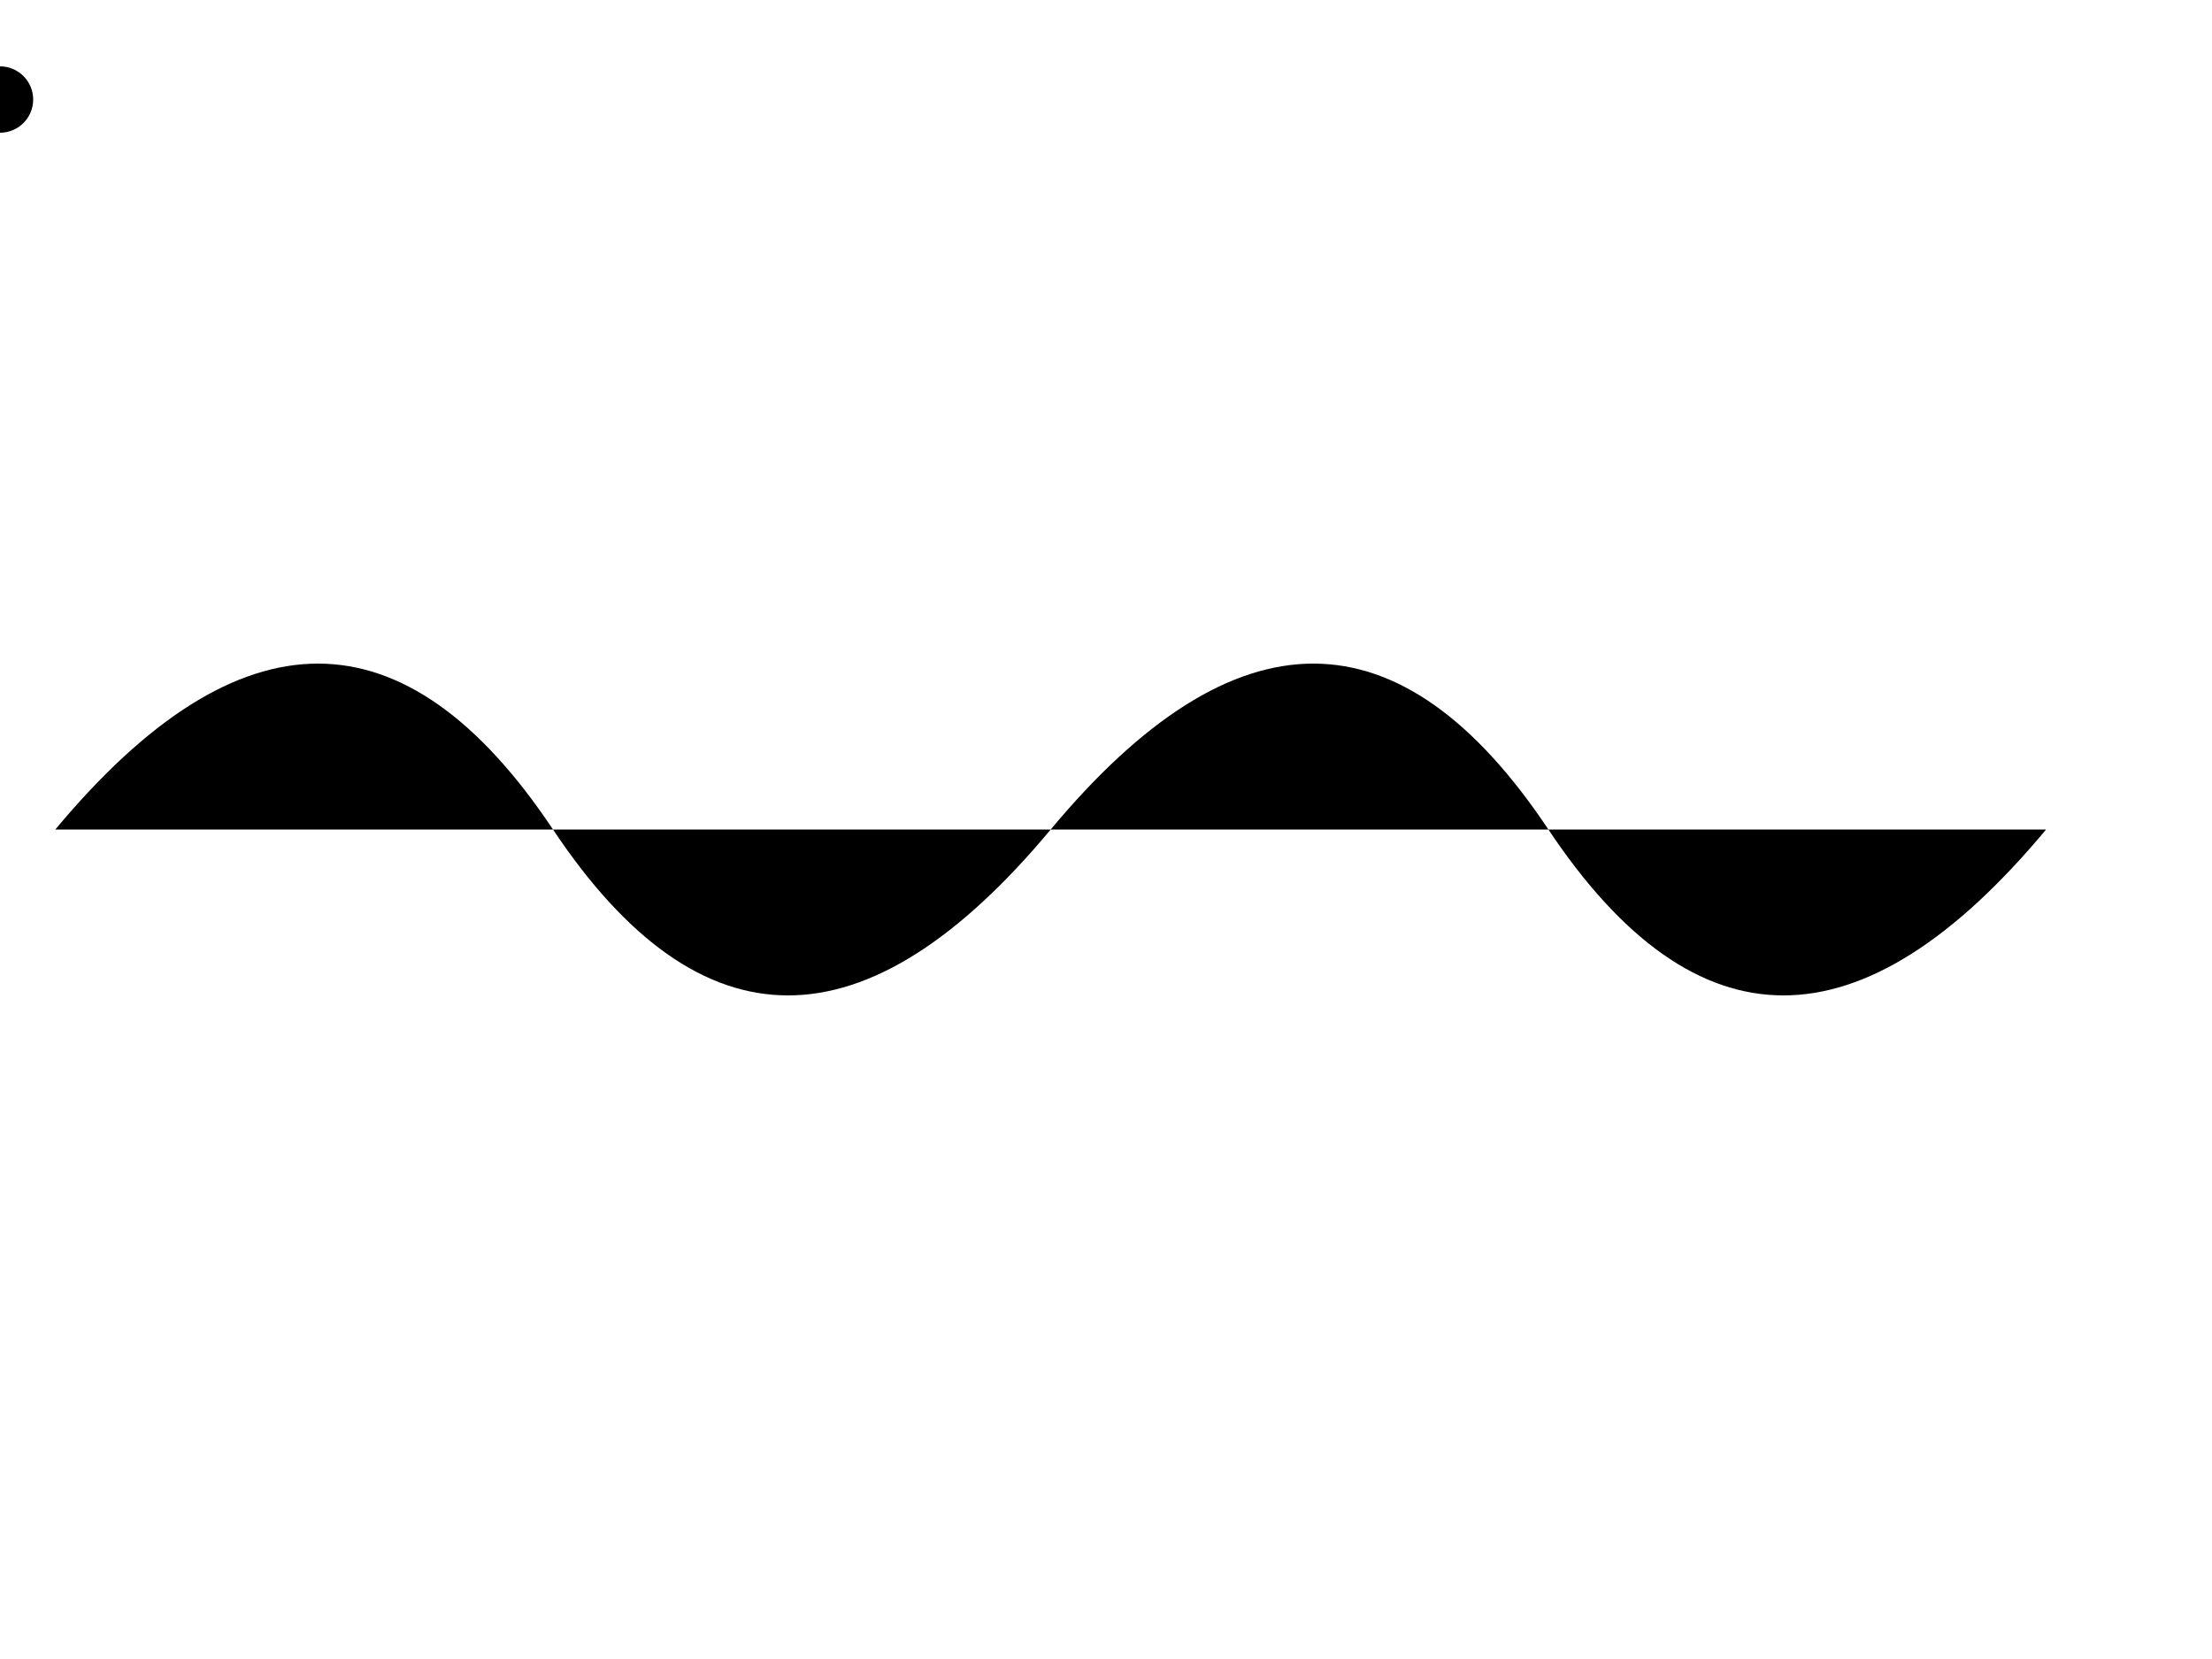 <?xml version="1.0" encoding="utf-8"?>
<?xml-stylesheet type="text/css" href="animateMotion.css" charset="utf-8"?>

<!DOCTYPE svg PUBLIC "-//W3C//DTD SVG 20010904//EN" "http://www.w3.org/TR/2001/REC-SVG-20010904/DTD/svg10.dtd">

<svg width="100%" height="100%" xml:lang="fr" viewBox="0 0 400 300" preserveAspectRatio="xMidYMid meet" 
xmlns="http://www.w3.org/2000/svg" 
xmlns:xlink="http://www.w3.org/1999/xlink">

<script type="text/ecmascript" xlink:href="../../../inc/smil.user.js"/>

<title>L’animation le long d’un chemin</title>

<path id="chemin" d="M 10,150 q 50,-60 90,0 t 90,0 t 90,0 t 90,0"/>

<g>
<line x1="0" y1="0" x2="0" y2="12"/>
<circle cx="0" cy="18" r="6"/>

<animateMotion begin="10s" dur="10s" repeatDur="indefinite">
	<mpath xlink:href="#chemin"/>
</animateMotion>

</g>

</svg>

